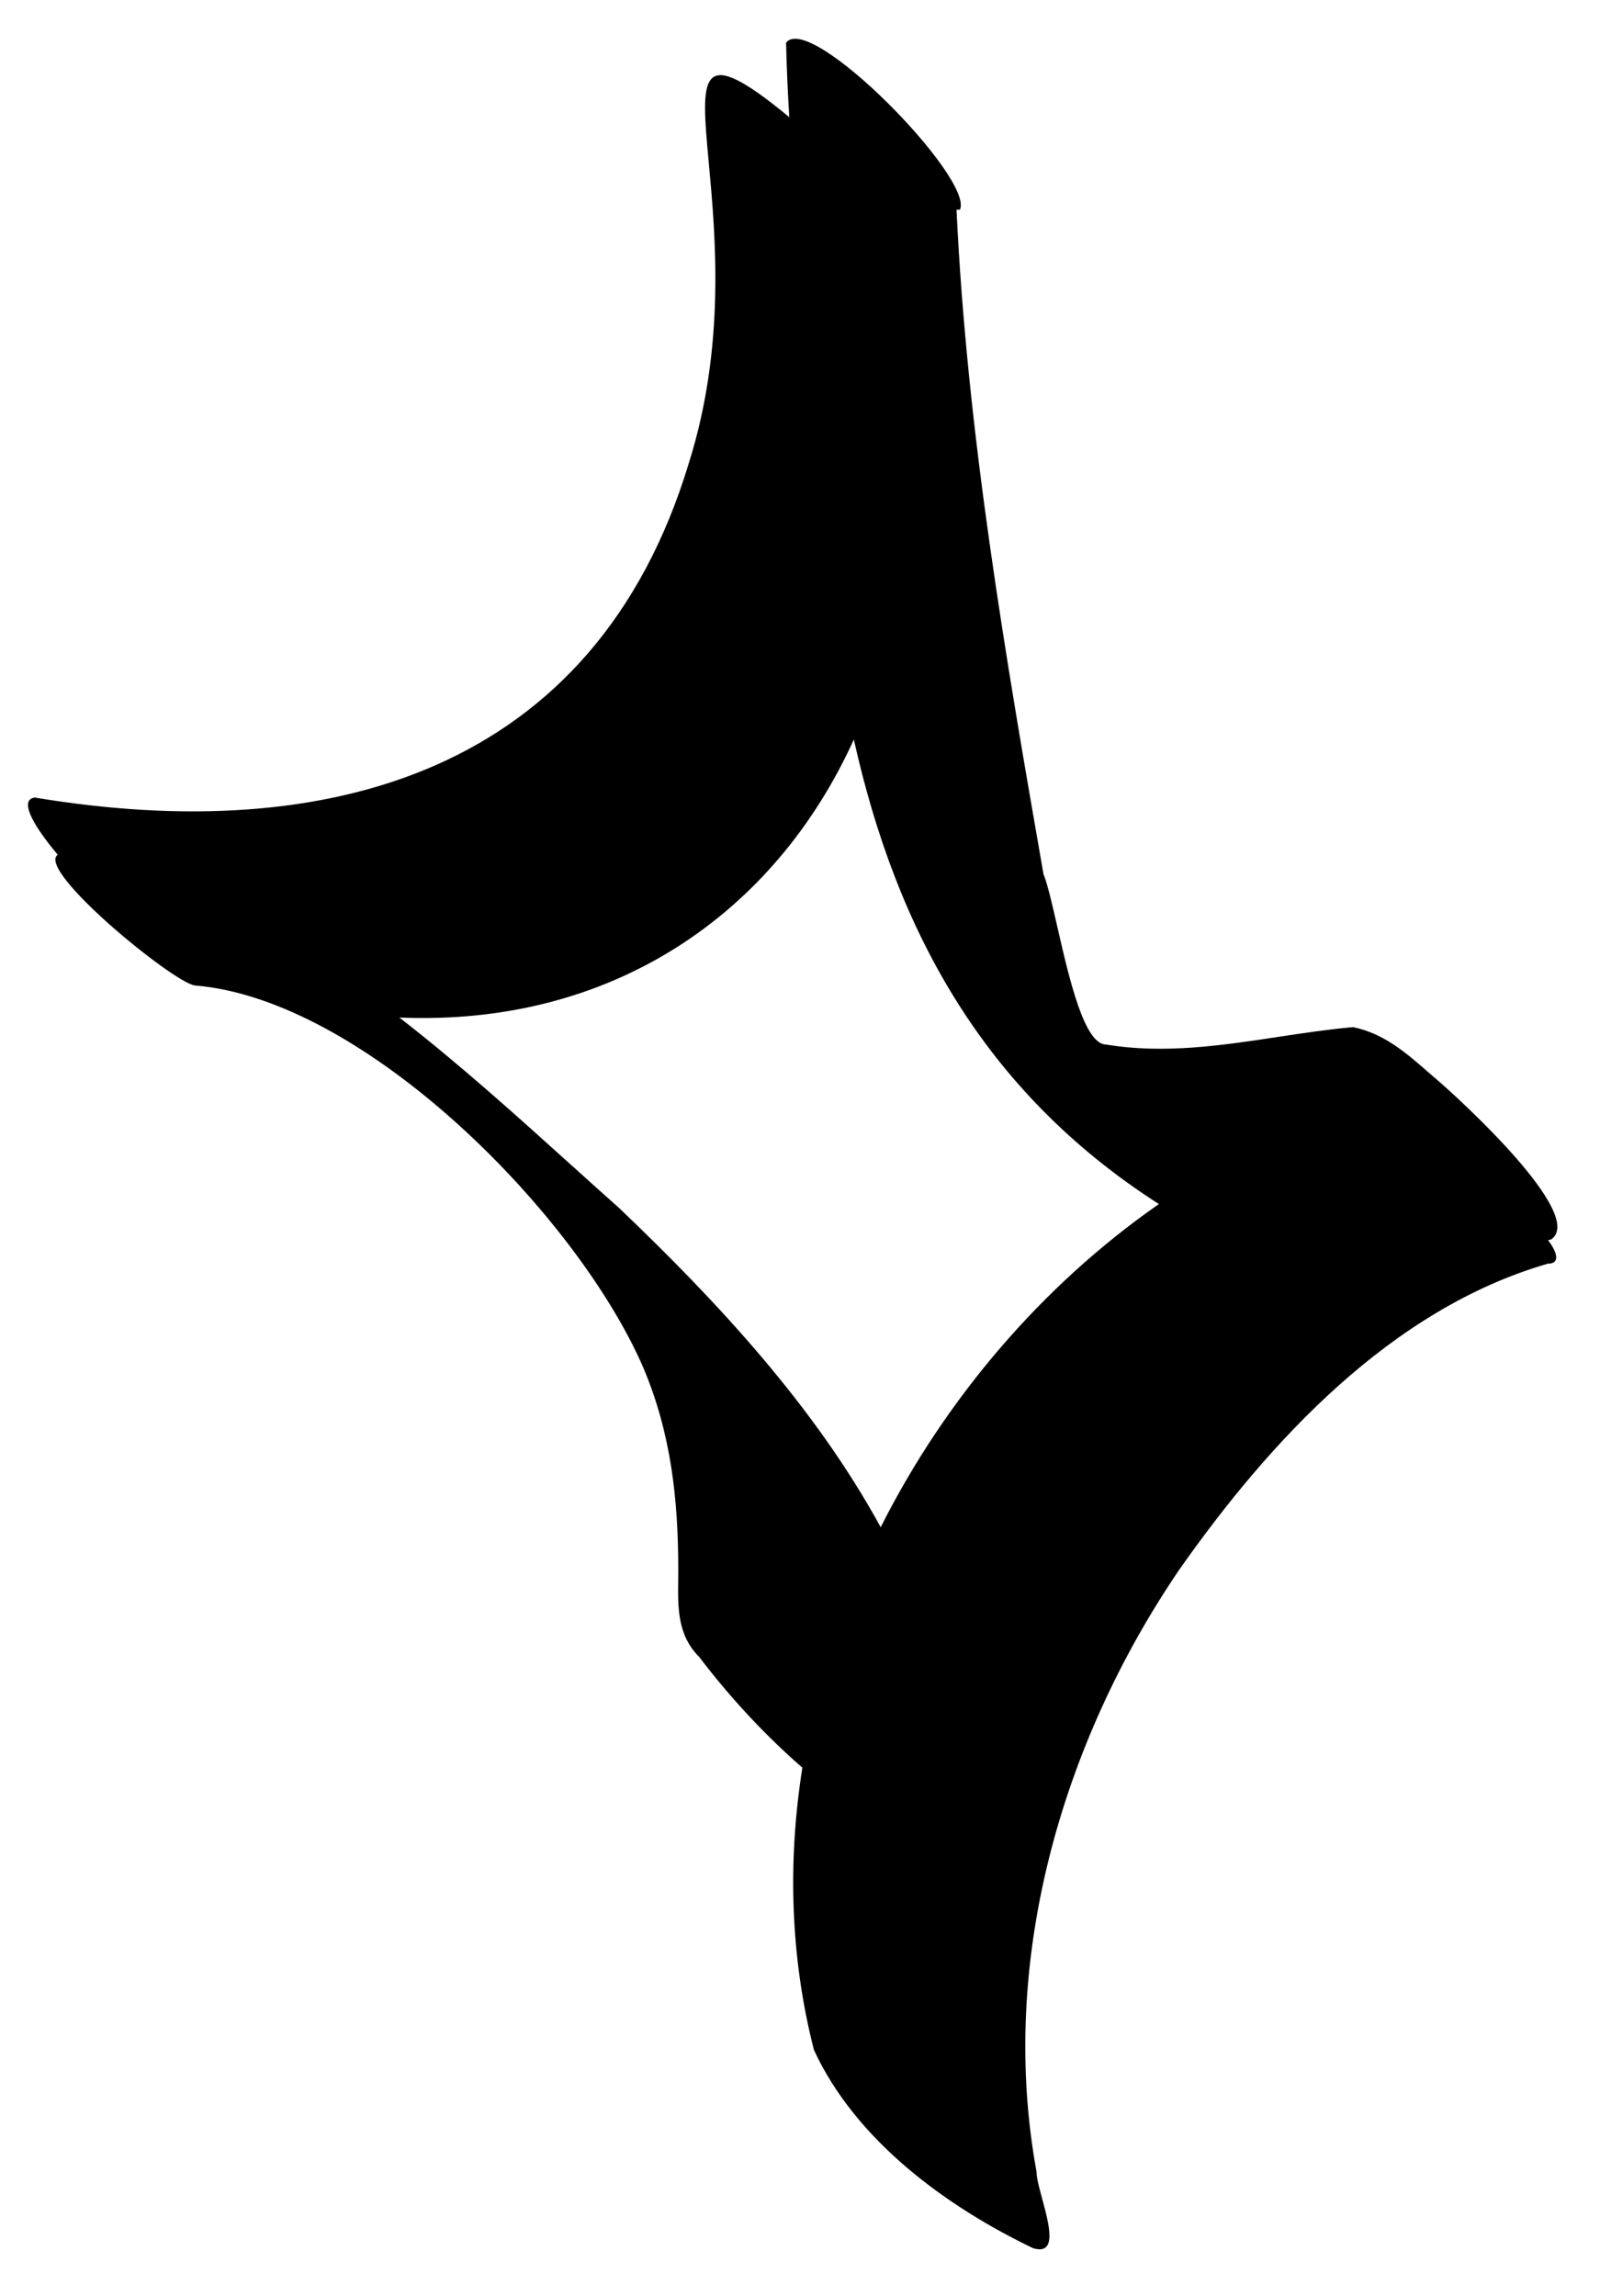 <svg width="23" height="33" viewBox="0 0 23 33" fill="none" xmlns="http://www.w3.org/2000/svg">
<path fill-rule="evenodd" clip-rule="evenodd" d="M16.659 17.306C14.119 15.678 12.88 13.344 12.274 10.629C11.133 13.143 8.793 14.754 5.741 14.625C6.609 15.299 7.432 16.041 8.23 16.762L8.231 16.762C8.455 16.965 8.678 17.166 8.9 17.363C10.319 18.716 11.716 20.222 12.66 21.951C13.589 20.105 14.98 18.475 16.659 17.306ZM11.534 25.407C10.986 24.93 10.486 24.387 10.05 23.814C9.739 23.503 9.744 23.112 9.749 22.714C9.749 22.664 9.75 22.614 9.75 22.564C9.75 21.564 9.65 20.613 9.25 19.663C8.3 17.463 5.25 14.364 2.8 14.164C2.482 14.118 0.514 12.505 0.83 12.285C0.648 12.071 0.207 11.505 0.5 11.463C4.7 12.164 8.55 11.114 9.9 6.663C10.432 4.979 10.286 3.392 10.189 2.344C10.072 1.076 10.028 0.596 11.346 1.684C11.324 1.329 11.308 0.972 11.3 0.613C11.65 0.163 14 2.563 13.8 3.013H13.75C13.9 6.213 14.45 9.413 15 12.563C15.061 12.715 15.126 13.001 15.2 13.325C15.37 14.068 15.587 15.013 15.9 15.013C16.733 15.152 17.566 15.026 18.382 14.902C18.742 14.848 19.098 14.794 19.45 14.763C19.892 14.852 20.217 15.136 20.528 15.408C20.569 15.443 20.609 15.479 20.65 15.513C21 15.813 22.8 17.463 22.3 17.813C22.285 17.818 22.27 17.822 22.254 17.826C22.353 17.953 22.459 18.163 22.25 18.163C20 18.814 18.25 20.713 16.95 22.564C15.25 25.064 14.35 28.213 14.9 31.213C14.9 31.302 14.939 31.448 14.982 31.605C15.083 31.979 15.202 32.419 14.85 32.313C13.6 31.713 12.3 30.764 11.7 29.463C11.359 28.128 11.321 26.751 11.534 25.407Z" fill="black"/>
</svg>
